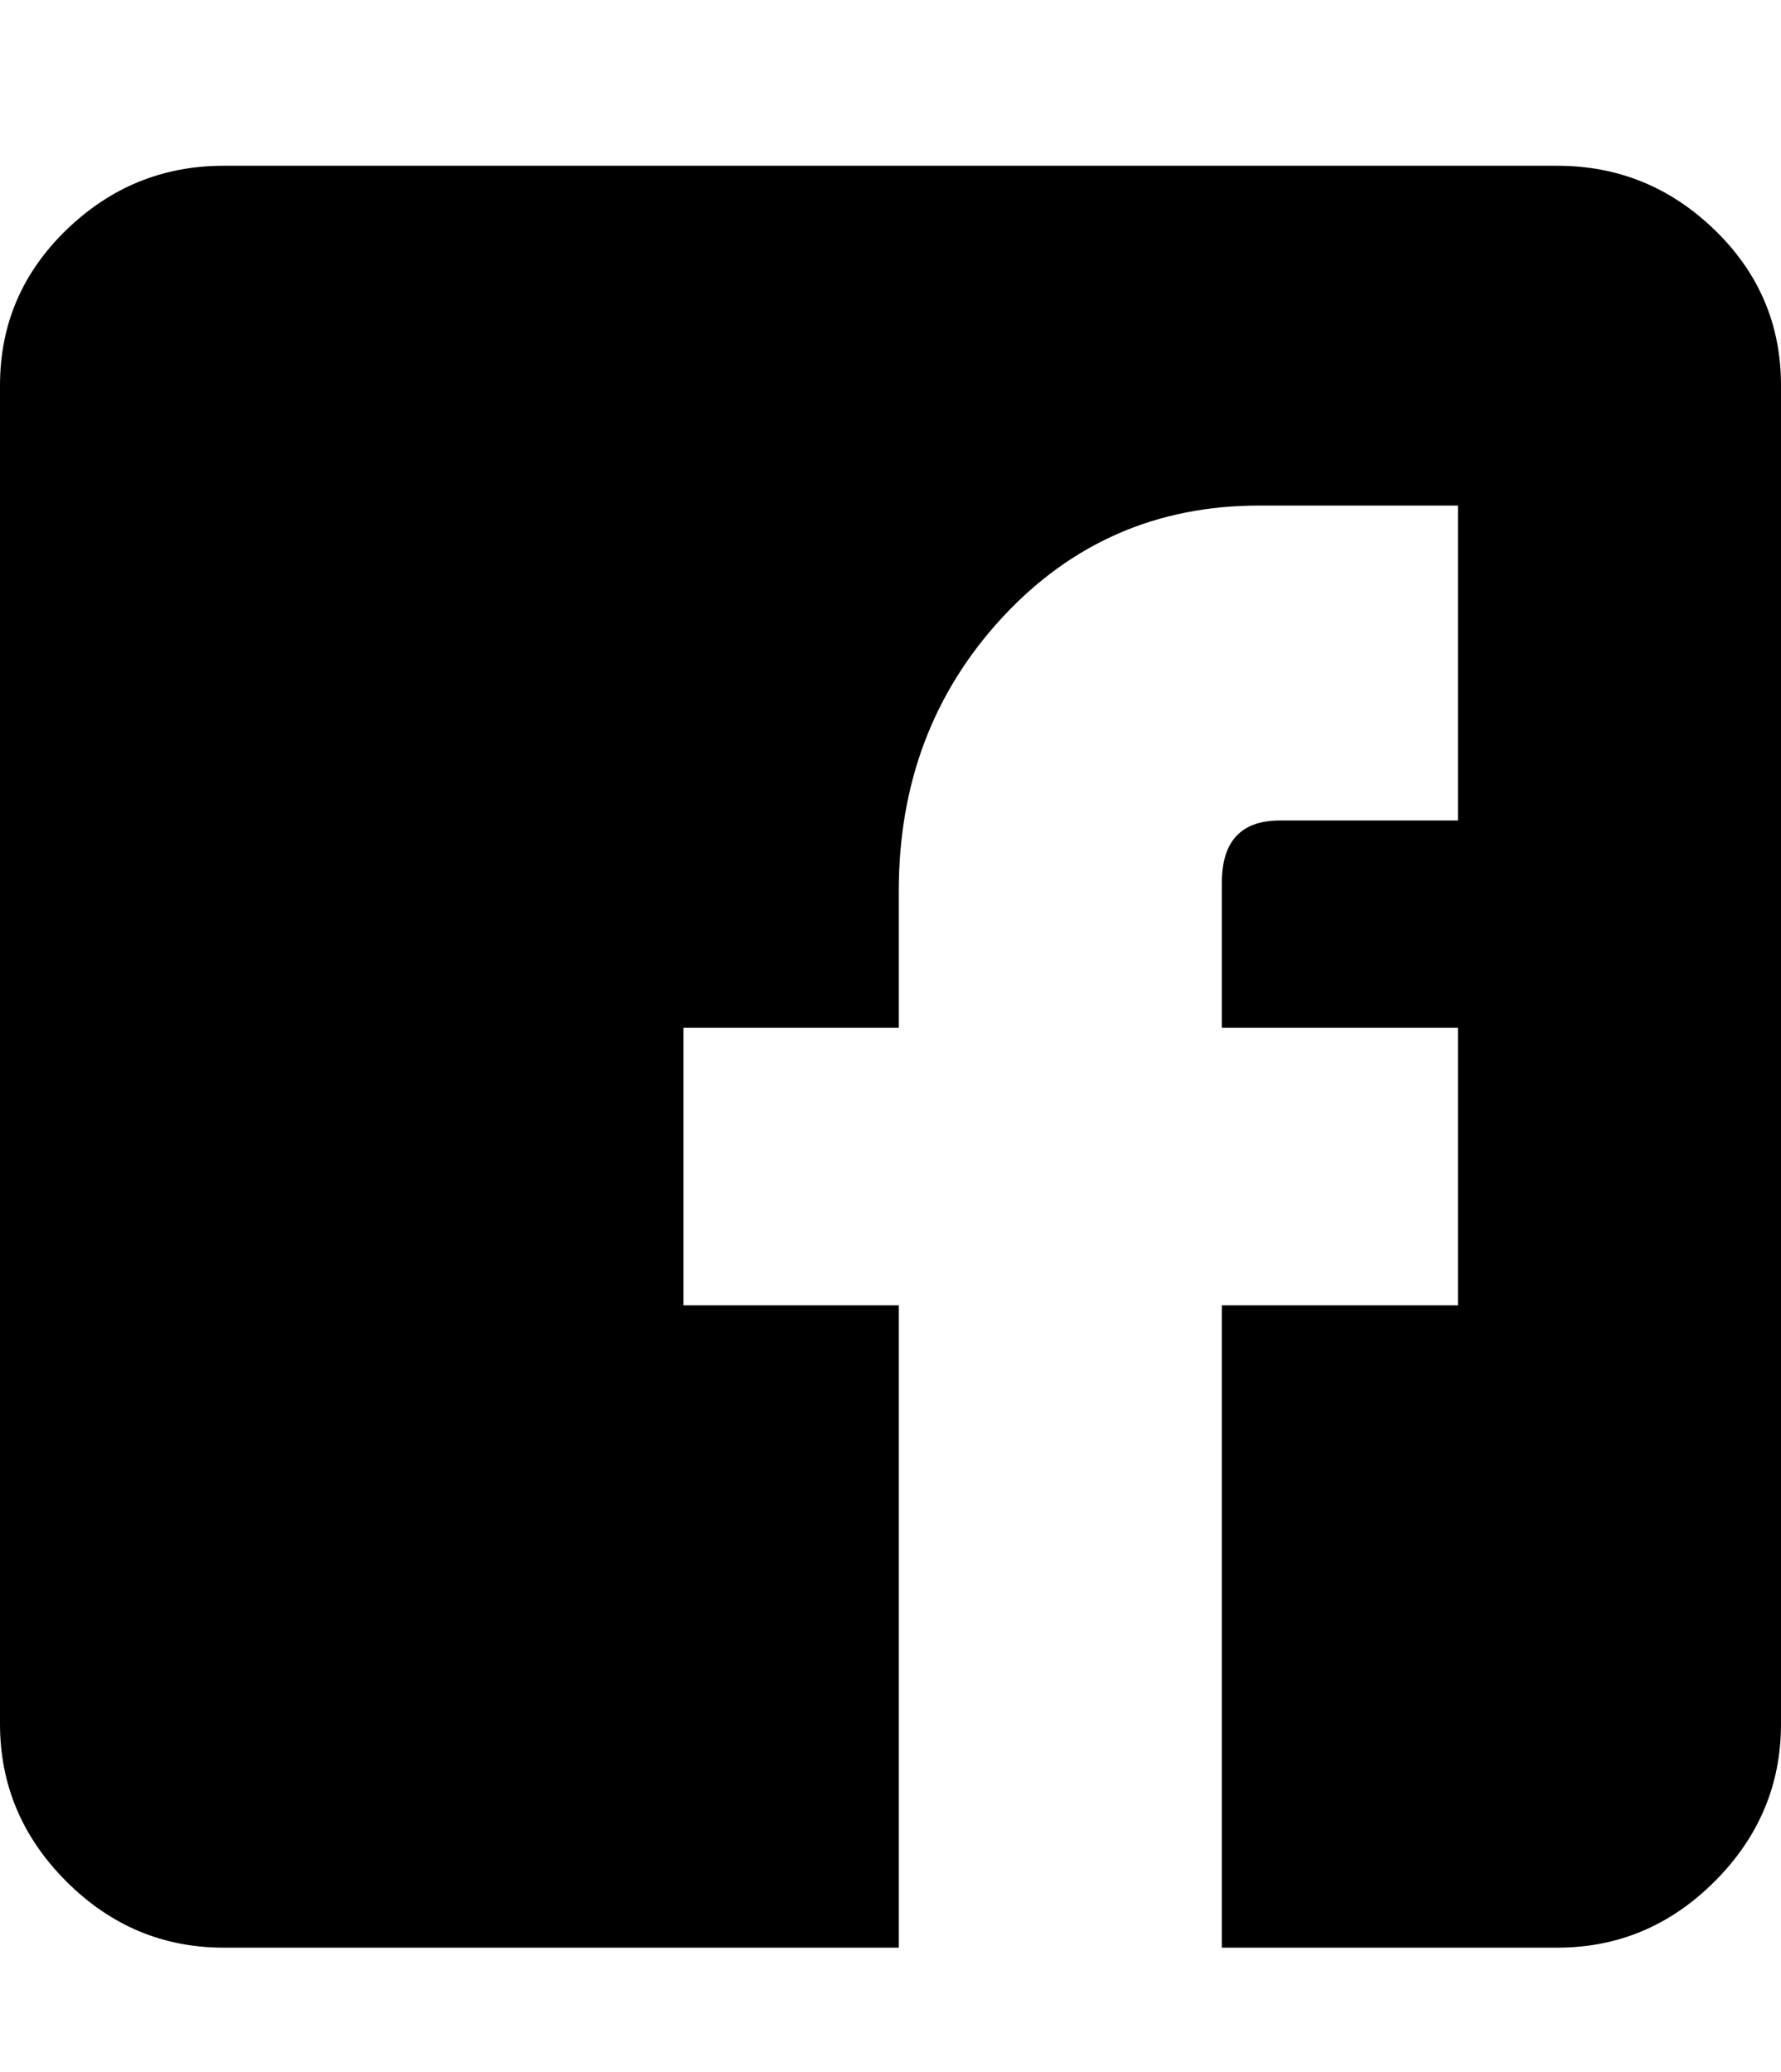 <svg height="1000" width="860" viewBox="0 0 860 1000" xmlns="http://www.w3.org/2000/svg"><path d="M752 80c29.333 0 54.667 10.333 76 31s32 45.667 32 75v646c0 29.333-10.667 54.667-32 76s-46.667 32-76 32H590V630h114V496H590v-70c0-20 9.333-30 28-30h86V244h-96c-49.333 0-90.667 18-124 54s-50 80-50 132v66H330v134h104v310H108c-29.333 0-54.667-10.667-76-32S0 861.333 0 832V186c0-29.333 10.667-54.333 32-75s46.667-31 76-31h644"/></svg>